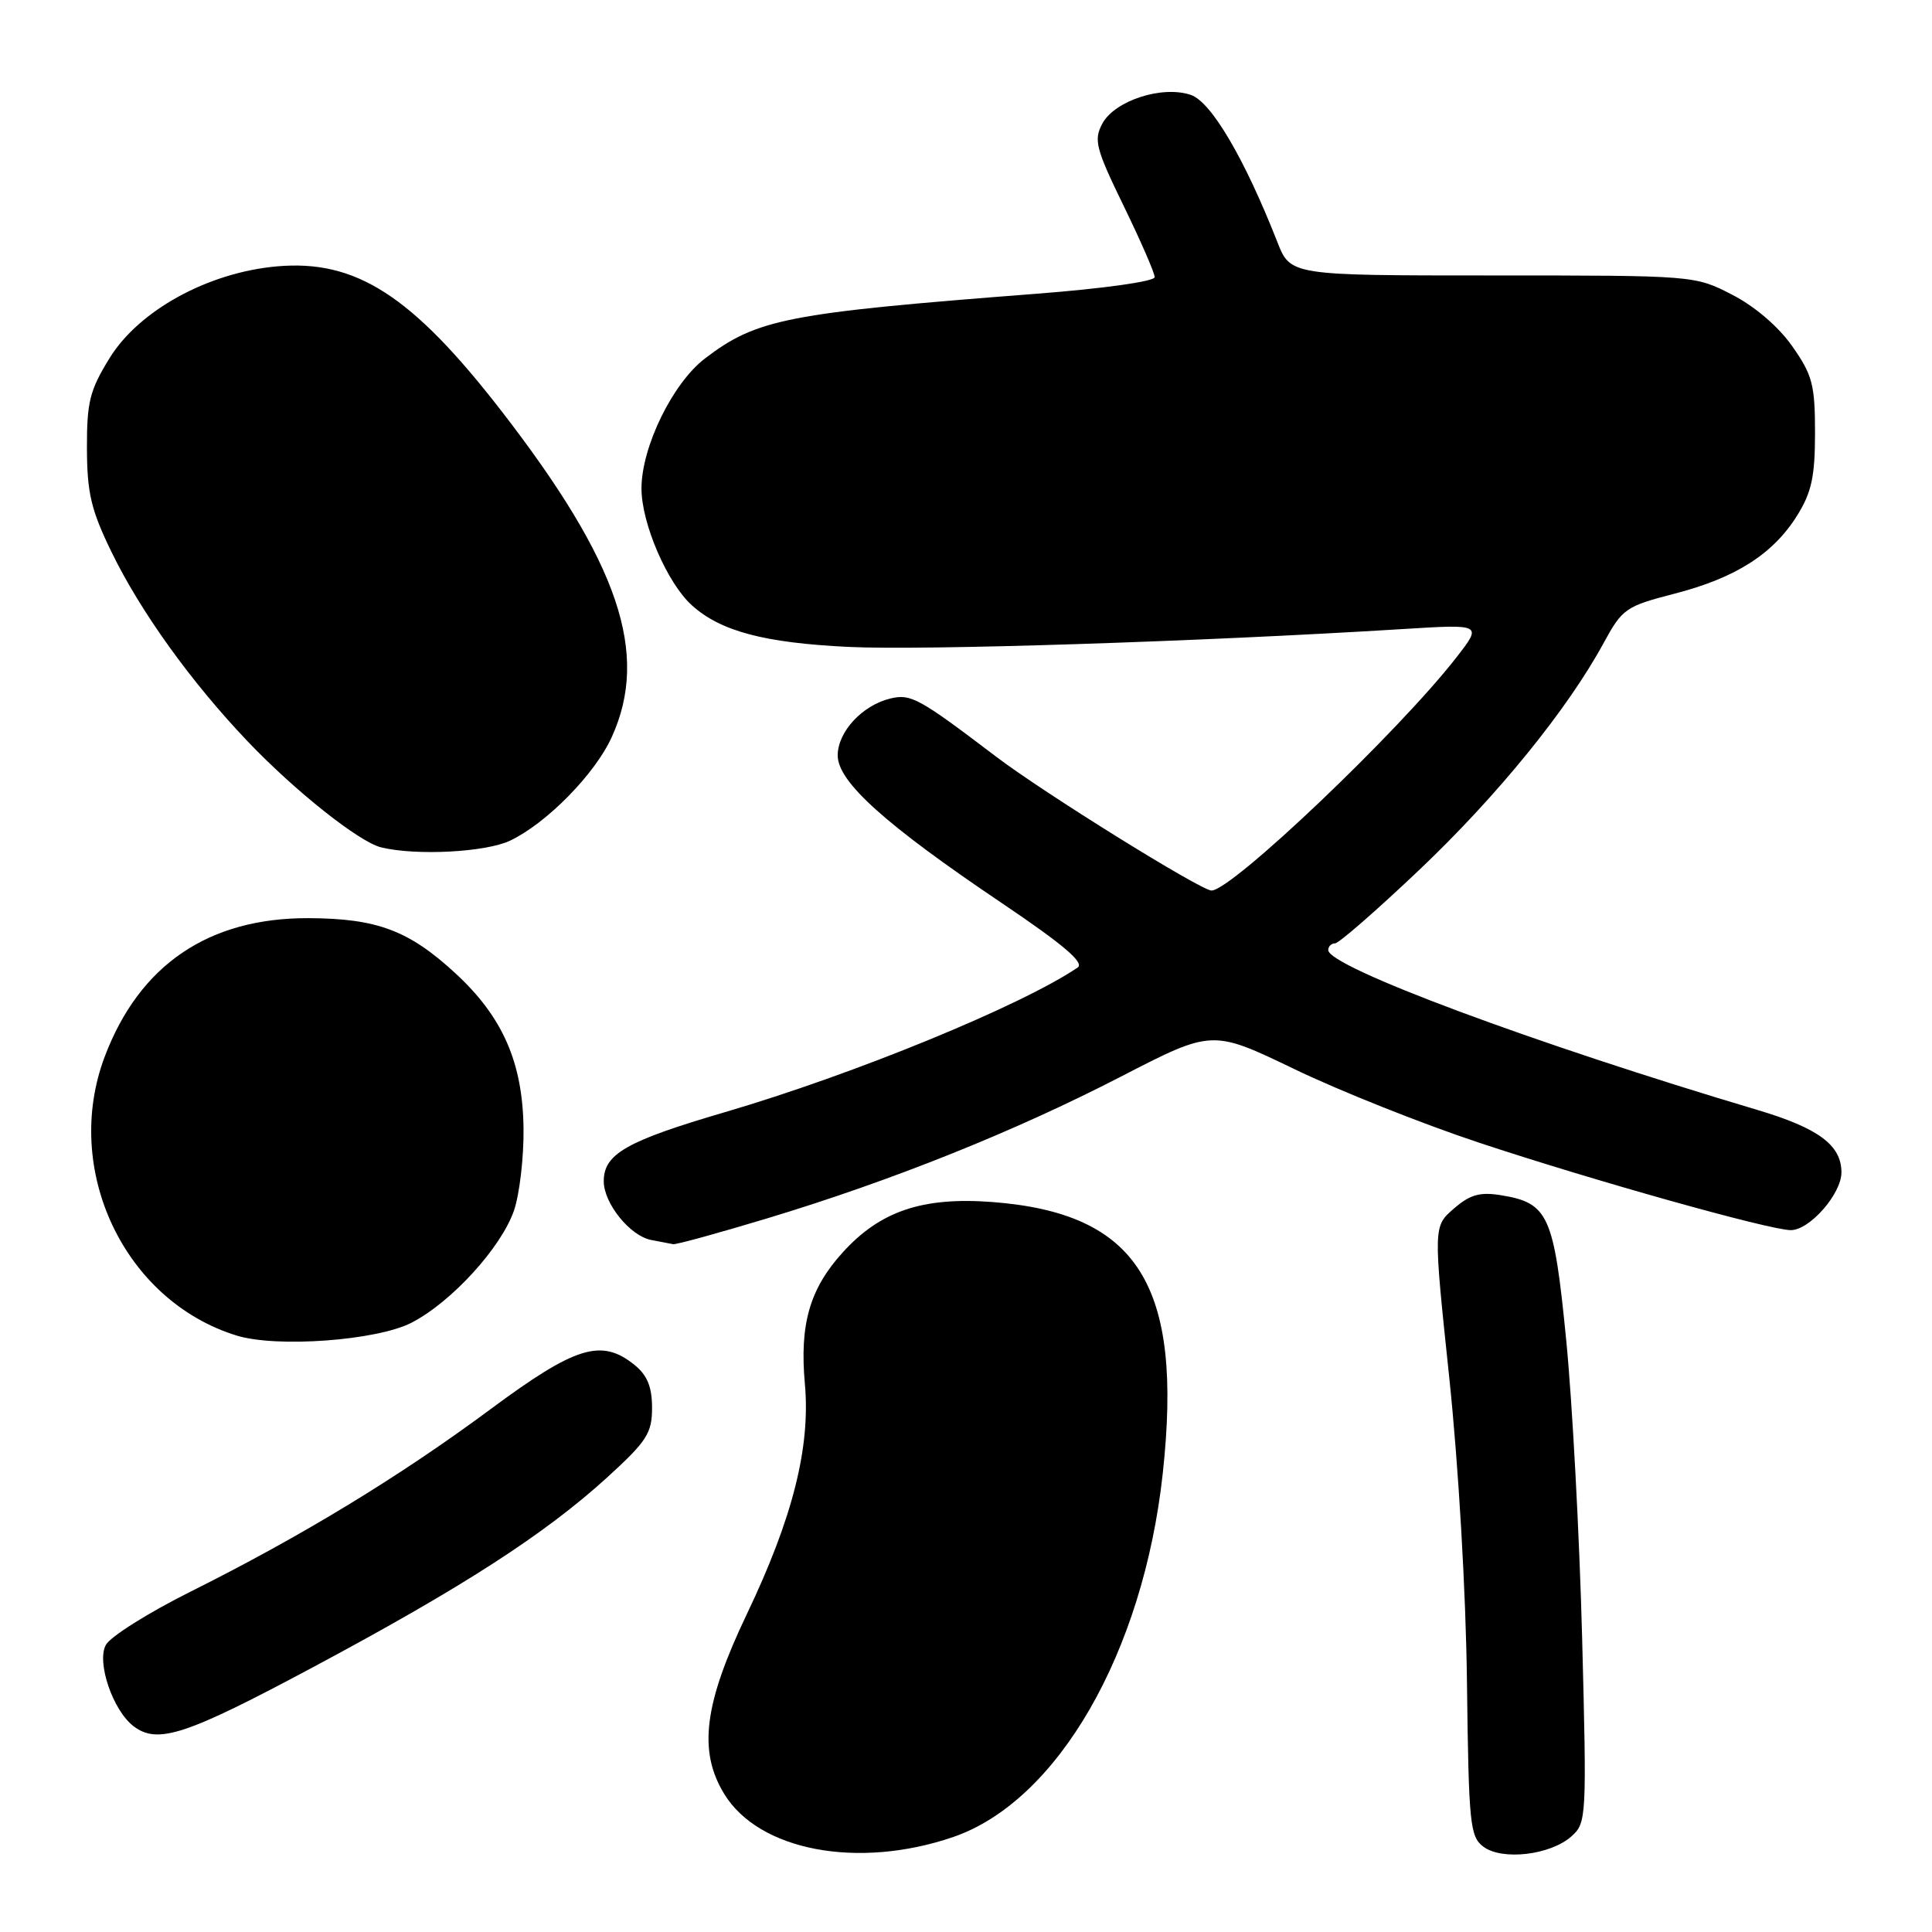 <?xml version="1.0" encoding="UTF-8" standalone="no"?>
<!DOCTYPE svg PUBLIC "-//W3C//DTD SVG 1.1//EN" "http://www.w3.org/Graphics/SVG/1.1/DTD/svg11.dtd" >
<svg xmlns="http://www.w3.org/2000/svg" xmlns:xlink="http://www.w3.org/1999/xlink" version="1.1" viewBox="0 0 256 256">
 <g >
 <path fill="currentColor"
d=" M 126.26 243.43 C 140.12 238.70 151.48 219.02 154.07 195.25 C 156.79 170.27 150.79 160.74 131.44 159.27 C 122.22 158.58 116.60 160.48 111.63 165.99 C 107.28 170.80 105.94 175.48 106.65 183.37 C 107.41 191.76 105.04 201.15 98.96 213.88 C 93.28 225.77 92.49 232.02 95.96 237.70 C 100.56 245.24 113.67 247.72 126.26 243.43 Z  M 208.22 243.33 C 210.22 241.55 210.26 240.89 209.64 217.00 C 209.29 203.53 208.34 185.78 207.53 177.56 C 205.90 160.98 205.18 159.39 198.87 158.37 C 196.09 157.92 194.78 158.29 192.64 160.15 C 189.92 162.50 189.92 162.50 192.03 182.50 C 193.26 194.20 194.24 210.96 194.38 222.88 C 194.61 241.71 194.77 243.36 196.56 244.70 C 199.05 246.56 205.43 245.81 208.22 243.33 Z  M 41.50 220.90 C 61.33 210.30 72.17 203.30 80.45 195.77 C 85.72 190.96 86.40 189.91 86.40 186.54 C 86.40 183.78 85.77 182.23 84.09 180.87 C 79.69 177.31 76.28 178.36 64.95 186.76 C 52.93 195.67 39.93 203.57 25.29 210.88 C 19.68 213.68 14.60 216.87 14.02 217.97 C 12.78 220.28 14.97 226.68 17.72 228.75 C 20.91 231.15 24.62 229.93 41.50 220.90 Z  M 54.54 175.26 C 59.82 172.53 66.38 165.35 68.10 160.42 C 68.84 158.26 69.42 153.35 69.37 149.50 C 69.26 140.78 66.60 134.73 60.35 128.97 C 54.18 123.28 49.96 121.70 40.89 121.66 C 27.65 121.61 18.48 127.84 13.88 140.00 C 8.22 154.97 16.45 172.37 31.36 176.97 C 36.68 178.61 49.95 177.63 54.54 175.26 Z  M 101.69 161.43 C 118.28 156.41 134.48 149.91 148.56 142.64 C 160.62 136.42 160.62 136.42 171.51 141.66 C 177.50 144.55 188.50 148.93 195.95 151.40 C 211.09 156.43 234.52 163.00 237.29 163.00 C 239.79 163.00 244.00 158.20 244.00 155.35 C 244.00 151.74 240.97 149.49 232.89 147.08 C 203.27 138.27 176.00 128.11 176.00 125.89 C 176.00 125.40 176.41 125.00 176.90 125.00 C 177.40 125.00 182.43 120.61 188.08 115.25 C 198.42 105.43 207.68 94.04 212.49 85.20 C 214.97 80.65 215.41 80.34 221.86 78.67 C 229.97 76.59 234.97 73.40 238.15 68.28 C 240.05 65.23 240.50 63.12 240.50 57.34 C 240.50 51.00 240.16 49.69 237.49 45.89 C 235.67 43.29 232.53 40.60 229.52 39.05 C 224.56 36.50 224.53 36.50 197.77 36.50 C 170.99 36.50 170.99 36.50 169.25 32.05 C 164.91 21.01 160.50 13.50 157.80 12.58 C 154.02 11.28 147.69 13.33 146.06 16.39 C 144.90 18.55 145.20 19.69 148.88 27.26 C 151.15 31.92 153.00 36.17 153.00 36.72 C 153.00 37.29 146.23 38.24 137.25 38.93 C 104.26 41.48 100.29 42.25 93.41 47.50 C 89.13 50.77 85.00 59.22 85.00 64.73 C 85.00 69.35 88.41 77.26 91.68 80.21 C 95.48 83.64 101.26 85.18 112.44 85.72 C 122.42 86.20 158.74 85.03 185.95 83.35 C 196.41 82.70 196.41 82.70 192.99 87.10 C 185.37 96.91 163.22 118.00 160.53 118.00 C 159.13 118.00 138.27 105.04 131.99 100.26 C 121.77 92.50 120.70 91.91 118.00 92.55 C 114.27 93.44 111.00 96.96 111.00 100.10 C 111.00 103.60 117.28 109.25 132.80 119.70 C 140.87 125.14 143.73 127.57 142.80 128.20 C 135.36 133.25 113.12 142.37 96.08 147.36 C 83.01 151.19 80.00 152.90 80.00 156.52 C 80.00 159.45 83.48 163.76 86.27 164.30 C 87.50 164.53 88.81 164.79 89.19 164.86 C 89.57 164.94 95.20 163.39 101.69 161.43 Z  M 67.59 111.39 C 72.42 109.10 78.85 102.55 81.06 97.67 C 86.09 86.60 82.03 74.61 66.46 54.48 C 54.58 39.14 47.14 34.35 36.64 35.30 C 27.55 36.12 18.43 41.13 14.54 47.42 C 11.89 51.70 11.50 53.26 11.52 59.42 C 11.54 65.33 12.07 67.59 14.77 73.13 C 18.61 81.03 25.31 90.36 32.81 98.23 C 39.10 104.83 47.59 111.57 50.50 112.28 C 55.13 113.41 64.35 112.93 67.59 111.39 Z "/>
</g>
</svg>